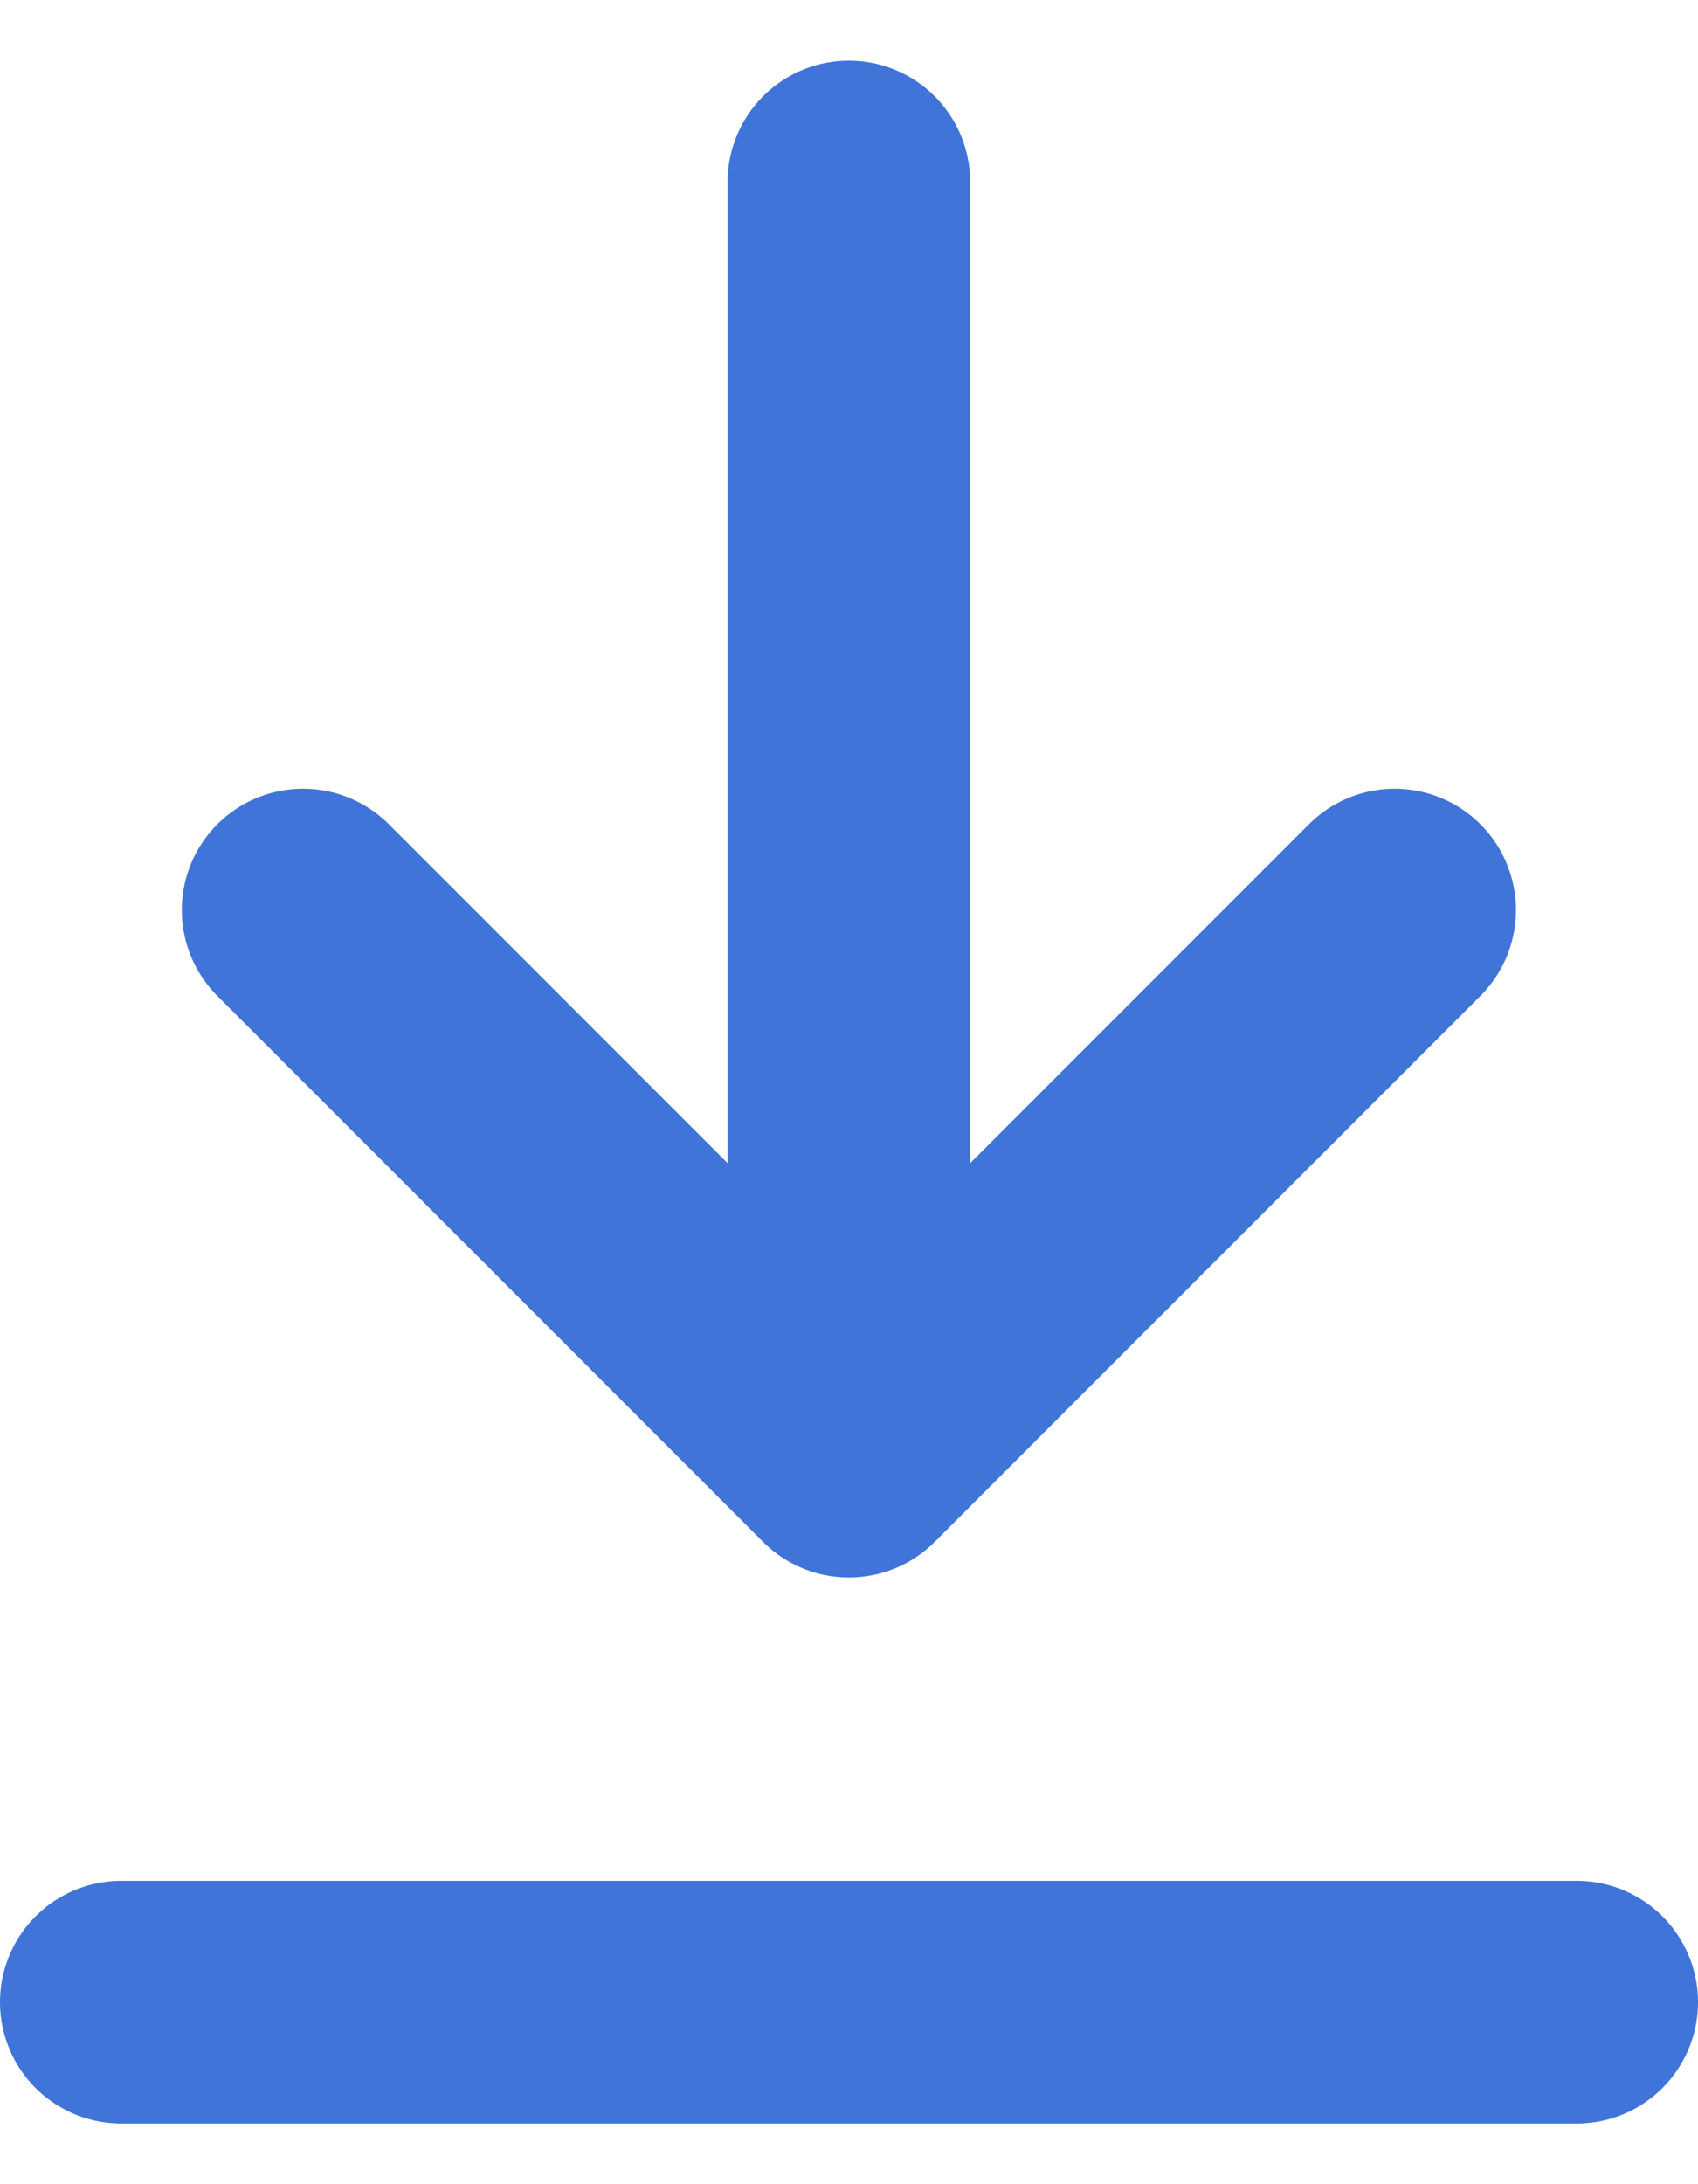 <svg width="14" height="18" viewBox="0 0 14 18" fill="none" xmlns="http://www.w3.org/2000/svg">
<path d="M6.999 1.5V12V1.5ZM6.999 12L11.499 7.5L6.999 12ZM6.999 12L2.499 7.5L6.999 12Z" fill="#4074D8"/>
<path d="M6.999 1.5V12M6.999 12L11.499 7.5M6.999 12L2.499 7.5" stroke="#4074D8" stroke-width="2" stroke-linecap="round" stroke-linejoin="round"/>
<path d="M13 16.5H1H13Z" fill="#4074D8"/>
<path d="M13 16.5H1" stroke="#4074D8" stroke-width="2" stroke-linecap="round"/>
</svg>

